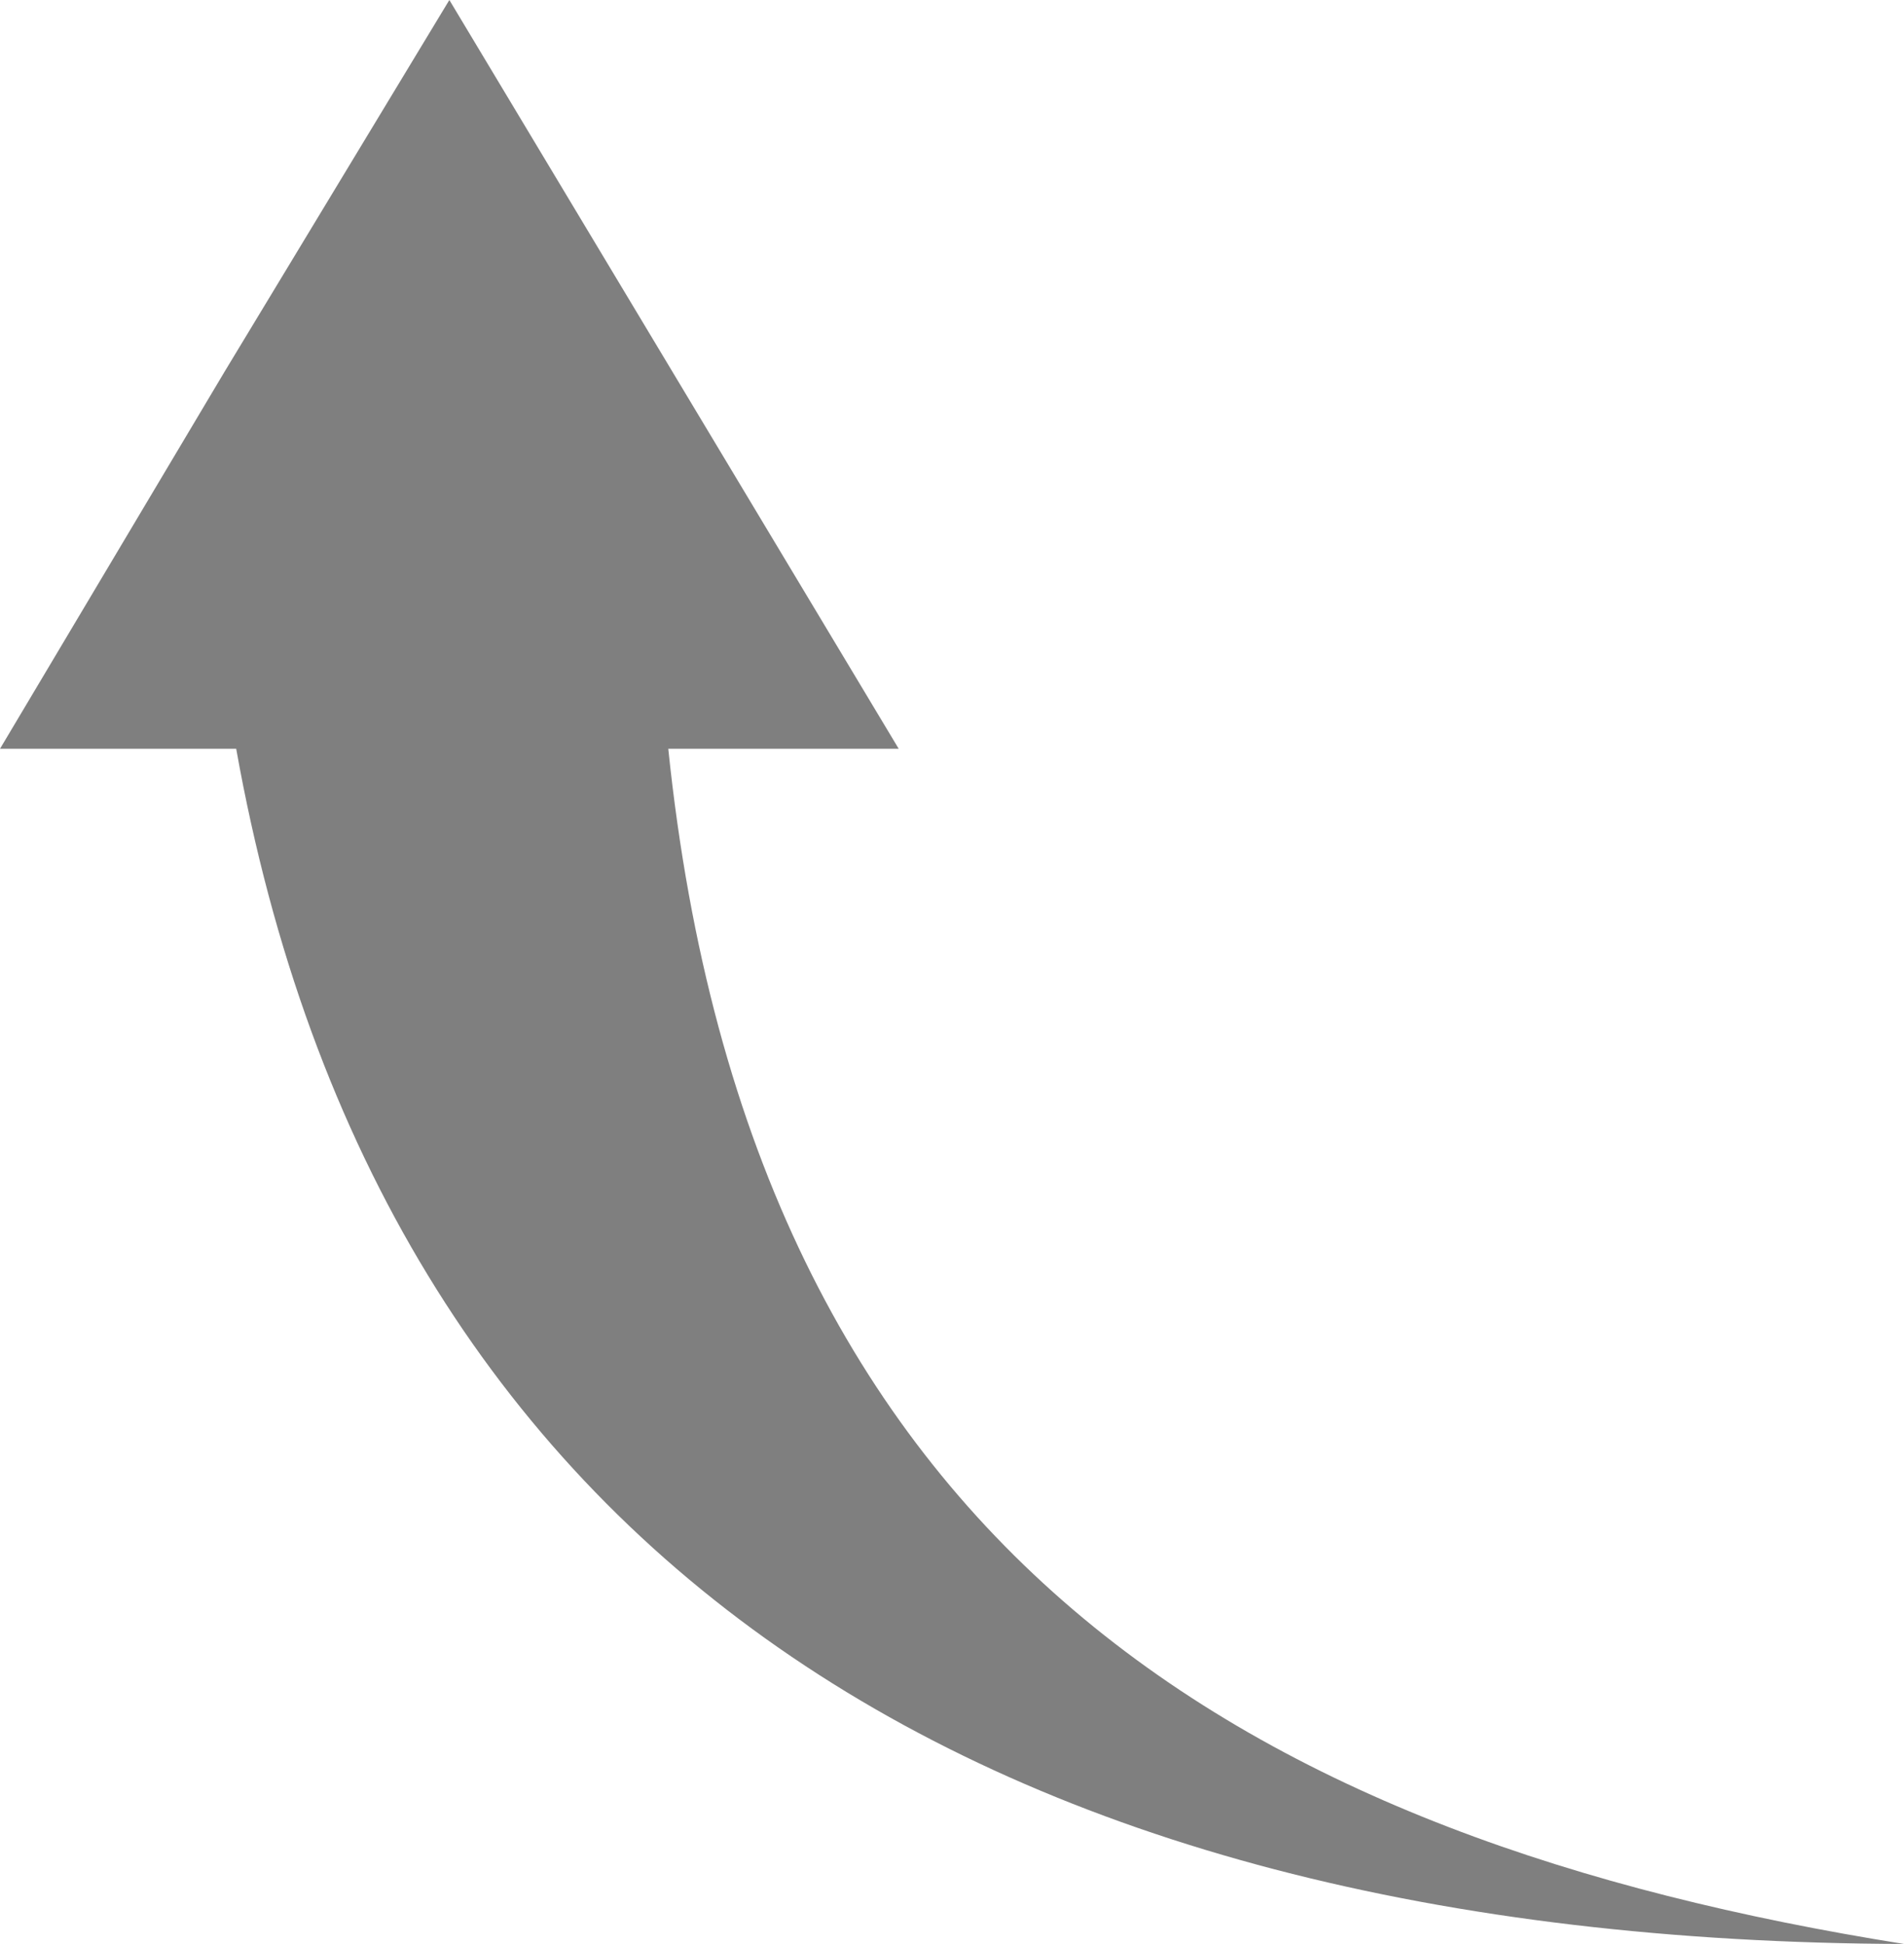 <?xml version="1.0" encoding="utf-8"?>
<!-- Generator: Adobe Illustrator 18.1.0, SVG Export Plug-In . SVG Version: 6.00 Build 0)  -->
<svg version="1.1" id="Слой_1" xmlns="http://www.w3.org/2000/svg" xmlns:xlink="http://www.w3.org/1999/xlink" x="0px" y="0px"
	 viewBox="0 0 66.1 67.5" style="enable-background:new 0 0 66.1 67.5;" xml:space="preserve">
<style type="text/css">
	.st0{opacity:0.5;}
</style>
<path class="st0" d="M8.2,26H0l7.8-13.1L15.6,0l7.8,13l7.8,13h-8c2.9,28,20.3,37.9,42.9,41.5C34.1,67.4,13.2,54,8.2,26z"/>
</svg>
